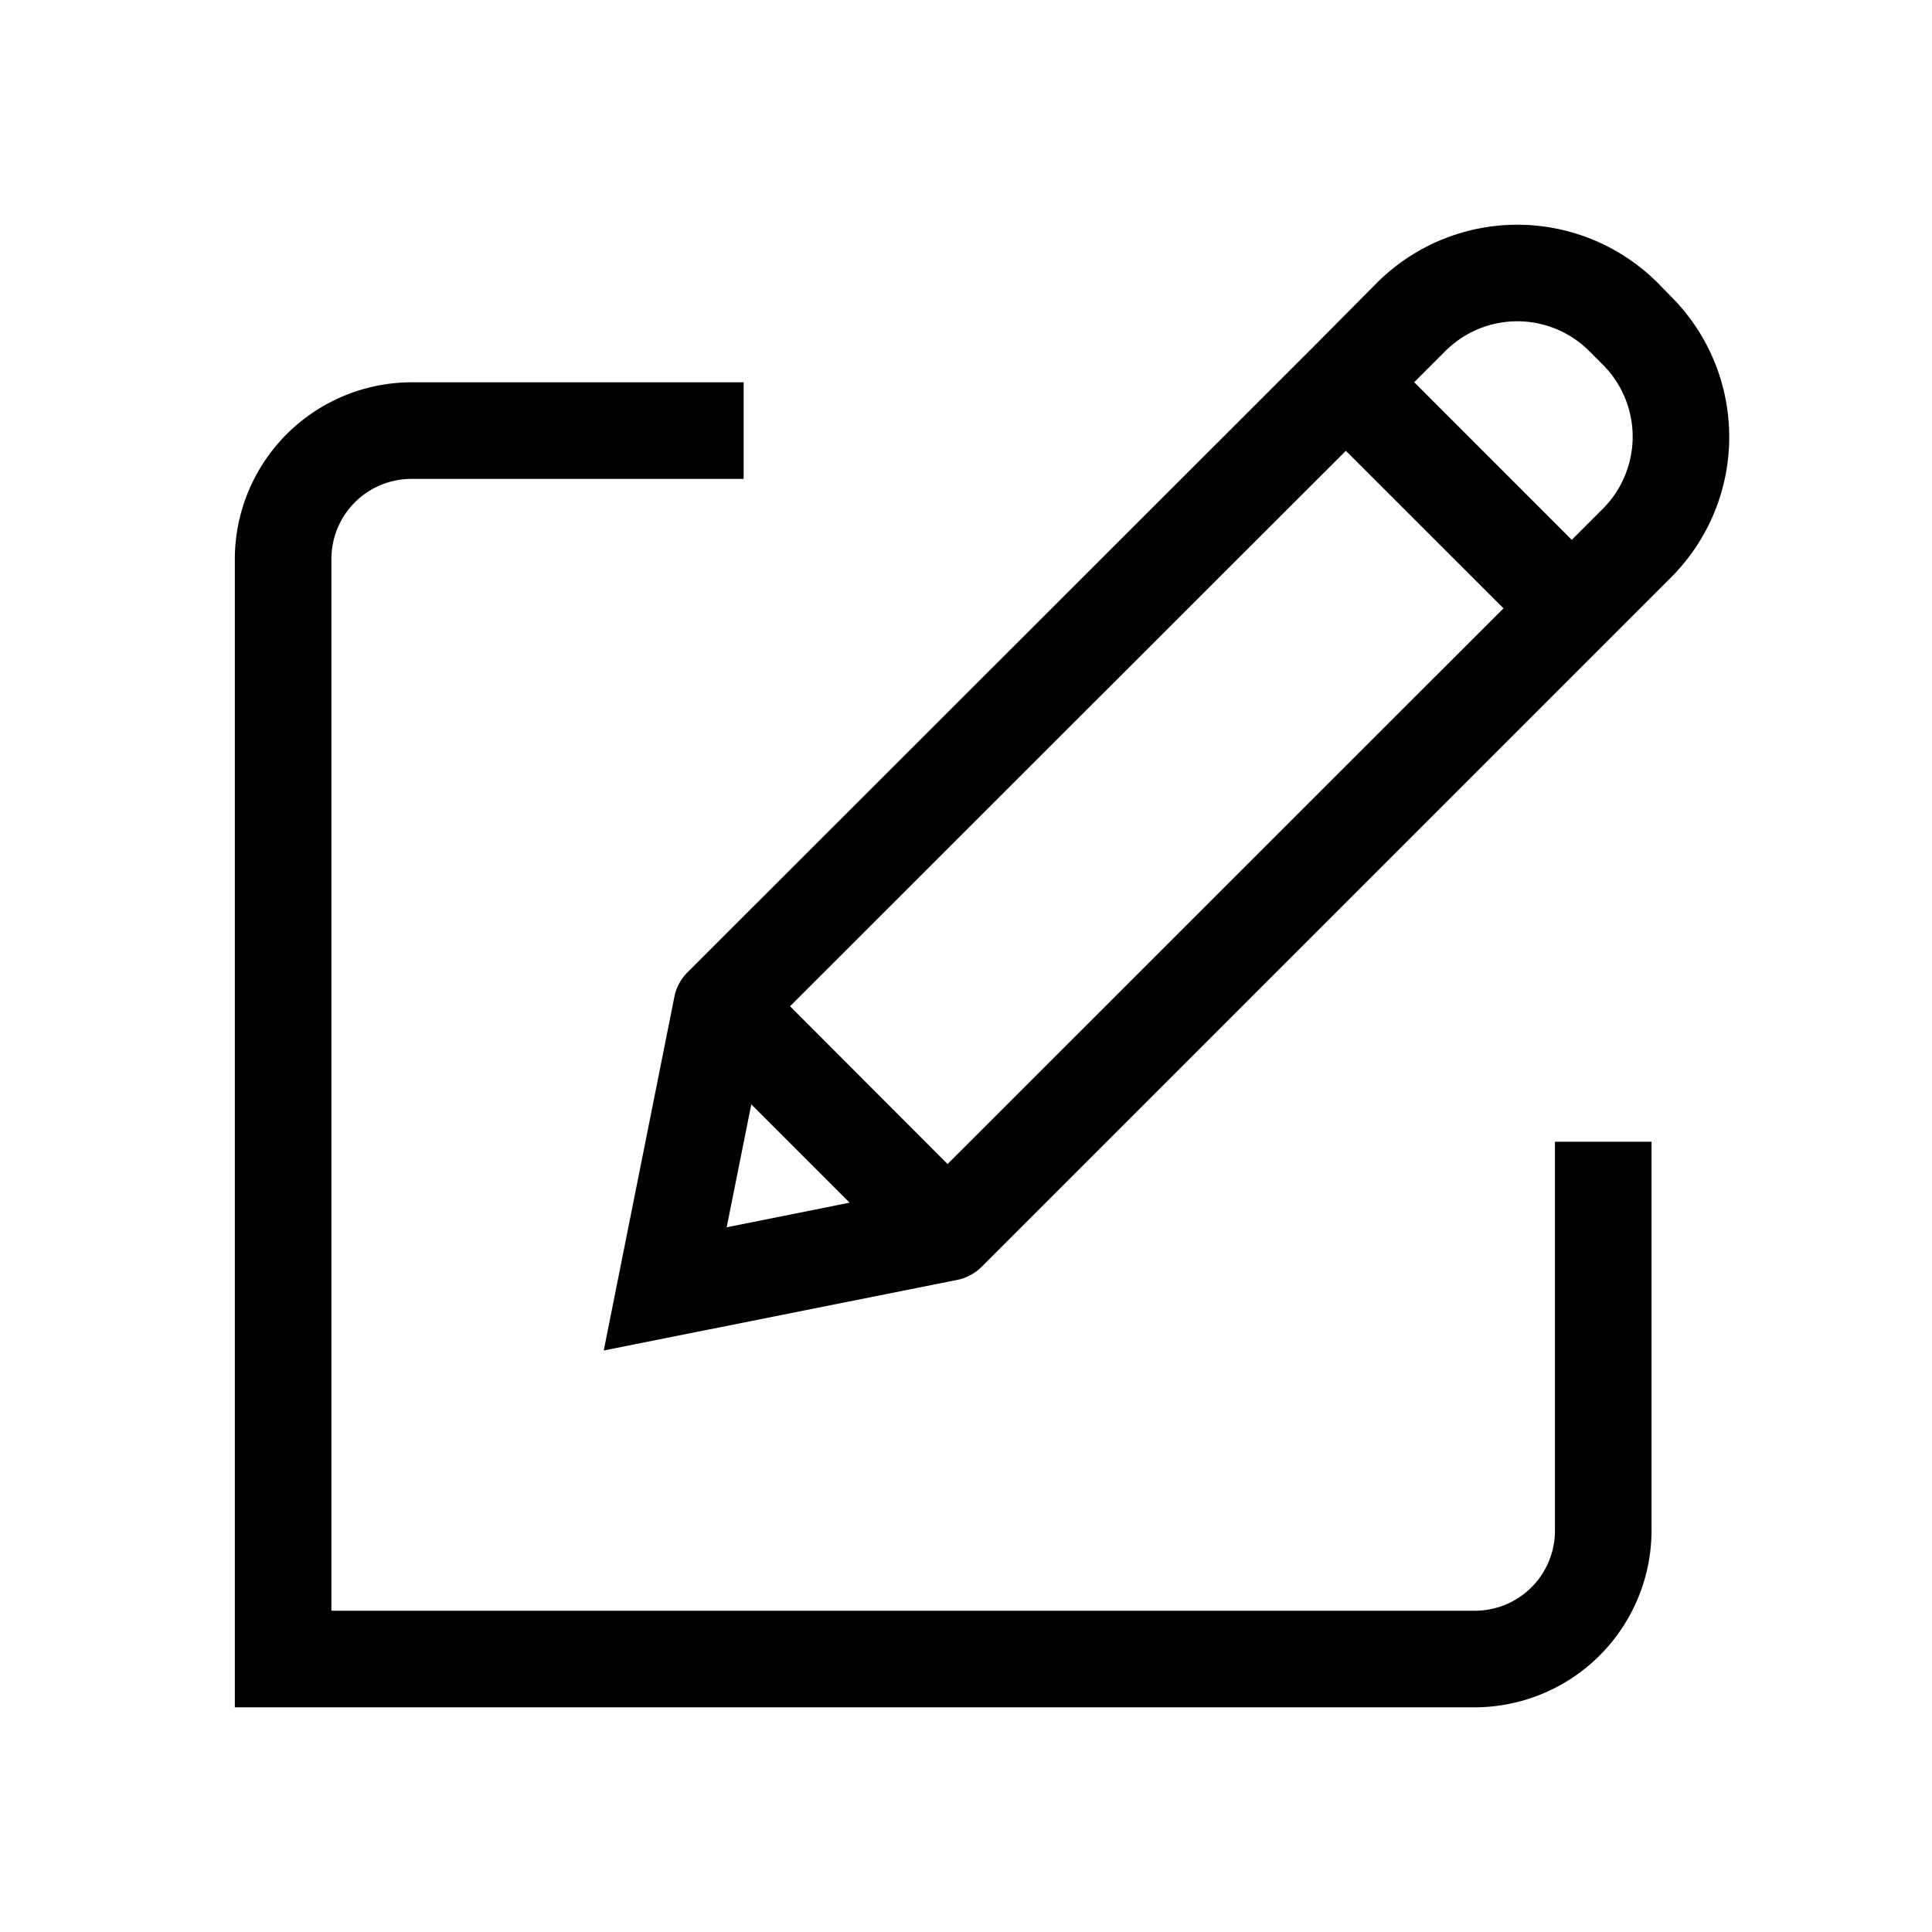 <svg id="图层_1" data-name="图层 1" xmlns="http://www.w3.org/2000/svg" viewBox="0 0 240 240"><path d="M193.16,190.17a9.94,9.94,0,0,1-9.93,9.92H41.17V69.41a9.94,9.94,0,0,1,9.93-9.92H92.38v-12H51.1A22,22,0,0,0,29.17,69.41V212.09H183.23a22,22,0,0,0,21.93-21.92V141.83h-12Z"/><path d="M205.91,35.12a24.68,24.68,0,0,0-34.85,0L163,43.24,85.41,120.78a5.93,5.93,0,0,0-1.64,3.07h0v0h0L75,167.76,118.88,159a6,6,0,0,0,3.07-1.64l77.54-77.54,8.12-8.12a24.67,24.67,0,0,0,0-34.84ZM93.33,137.19l12.21,12.21-15.27,3.06Zm24.38,7.41L98.14,125l69.05-69,19.58,19.57Zm81.41-81.41-3.87,3.87L175.68,47.48l3.87-3.87a12.64,12.64,0,0,1,17.87,0l1.7,1.7A12.66,12.66,0,0,1,199.12,63.19Z"/></svg>